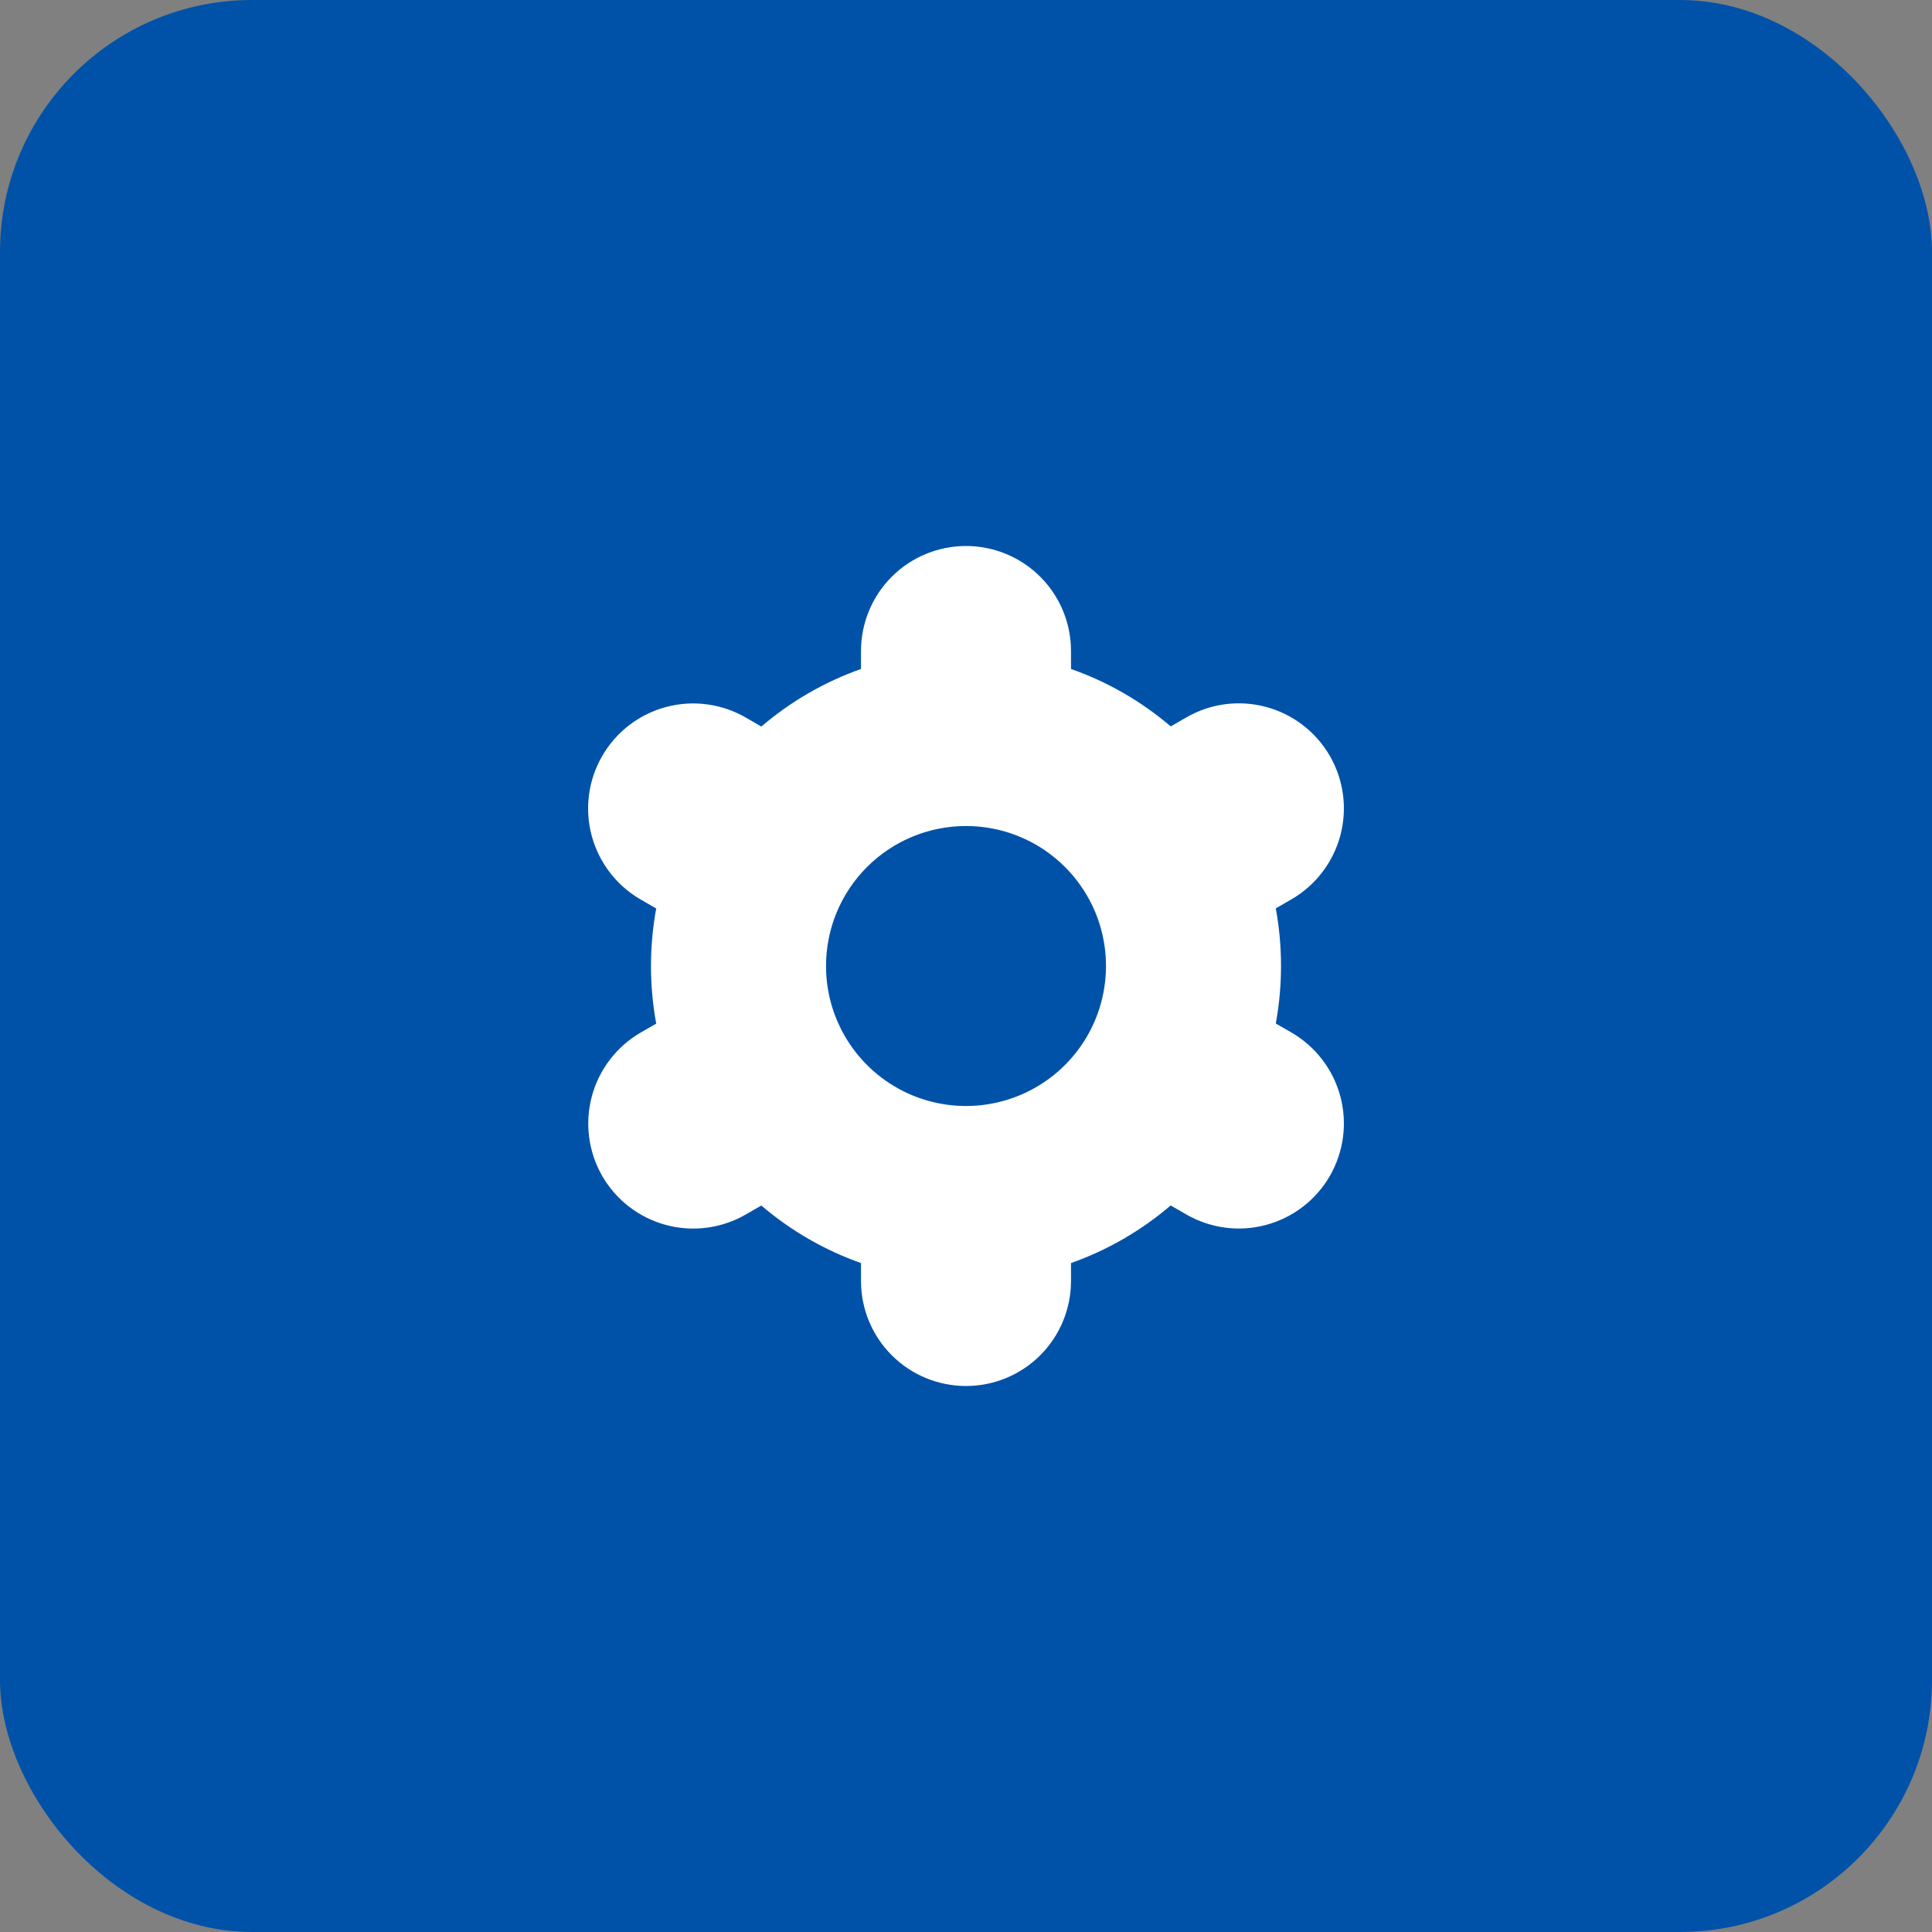 <svg width="46" height="46" viewBox="0 0 46 46" fill="none" xmlns="http://www.w3.org/2000/svg">
<rect x="0" y="0" width="46" height="46" fill="#808080" stroke="none"/>
<rect width="46" height="46" rx="6" fill="#0052A8"/>
<path d="M14.339 28C14.503 28.285 14.722 28.534 14.982 28.734C15.243 28.934 15.54 29.081 15.857 29.166C16.175 29.252 16.506 29.273 16.832 29.23C17.157 29.188 17.471 29.081 17.756 28.917L18.127 28.703C18.827 29.301 19.631 29.766 20.5 30.073V30.5C20.5 31.163 20.763 31.799 21.232 32.268C21.701 32.737 22.337 33 23 33C23.663 33 24.299 32.737 24.768 32.268C25.237 31.799 25.5 31.163 25.5 30.5V30.073C26.369 29.765 27.174 29.3 27.873 28.701L28.246 28.916C28.82 29.247 29.503 29.337 30.144 29.165C30.785 28.993 31.331 28.574 31.663 27.999C31.994 27.424 32.084 26.742 31.912 26.101C31.74 25.46 31.32 24.914 30.746 24.582L30.376 24.369C30.542 23.463 30.542 22.534 30.376 21.628L30.746 21.414C31.03 21.25 31.28 21.031 31.48 20.771C31.68 20.51 31.827 20.213 31.912 19.896C31.997 19.578 32.019 19.247 31.976 18.922C31.933 18.596 31.827 18.282 31.663 17.997C31.498 17.713 31.28 17.464 31.019 17.264C30.759 17.063 30.461 16.917 30.144 16.832C29.827 16.746 29.496 16.725 29.17 16.767C28.845 16.81 28.53 16.917 28.246 17.081L27.875 17.295C27.174 16.697 26.369 16.233 25.5 15.928V15.5C25.5 14.837 25.237 14.201 24.768 13.732C24.299 13.263 23.663 13 23 13C22.337 13 21.701 13.263 21.232 13.732C20.763 14.201 20.5 14.837 20.5 15.5V15.928C19.631 16.235 18.827 16.7 18.127 17.299L17.754 17.083C17.18 16.752 16.497 16.662 15.856 16.834C15.215 17.006 14.669 17.425 14.338 18C14.006 18.575 13.916 19.257 14.088 19.898C14.26 20.539 14.68 21.085 15.254 21.417L15.624 21.63C15.458 22.536 15.458 23.465 15.624 24.372L15.254 24.585C14.681 24.918 14.263 25.463 14.091 26.104C13.92 26.744 14.009 27.425 14.339 28ZM23 19.667C23.659 19.667 24.304 19.862 24.852 20.228C25.4 20.595 25.827 21.115 26.08 21.724C26.332 22.334 26.398 23.004 26.269 23.65C26.141 24.297 25.823 24.891 25.357 25.357C24.891 25.823 24.297 26.141 23.65 26.269C23.004 26.398 22.334 26.332 21.724 26.08C21.115 25.827 20.595 25.4 20.229 24.852C19.862 24.304 19.667 23.659 19.667 23C19.667 22.116 20.018 21.268 20.643 20.643C21.268 20.018 22.116 19.667 23 19.667Z" fill="white"/>
</svg>
